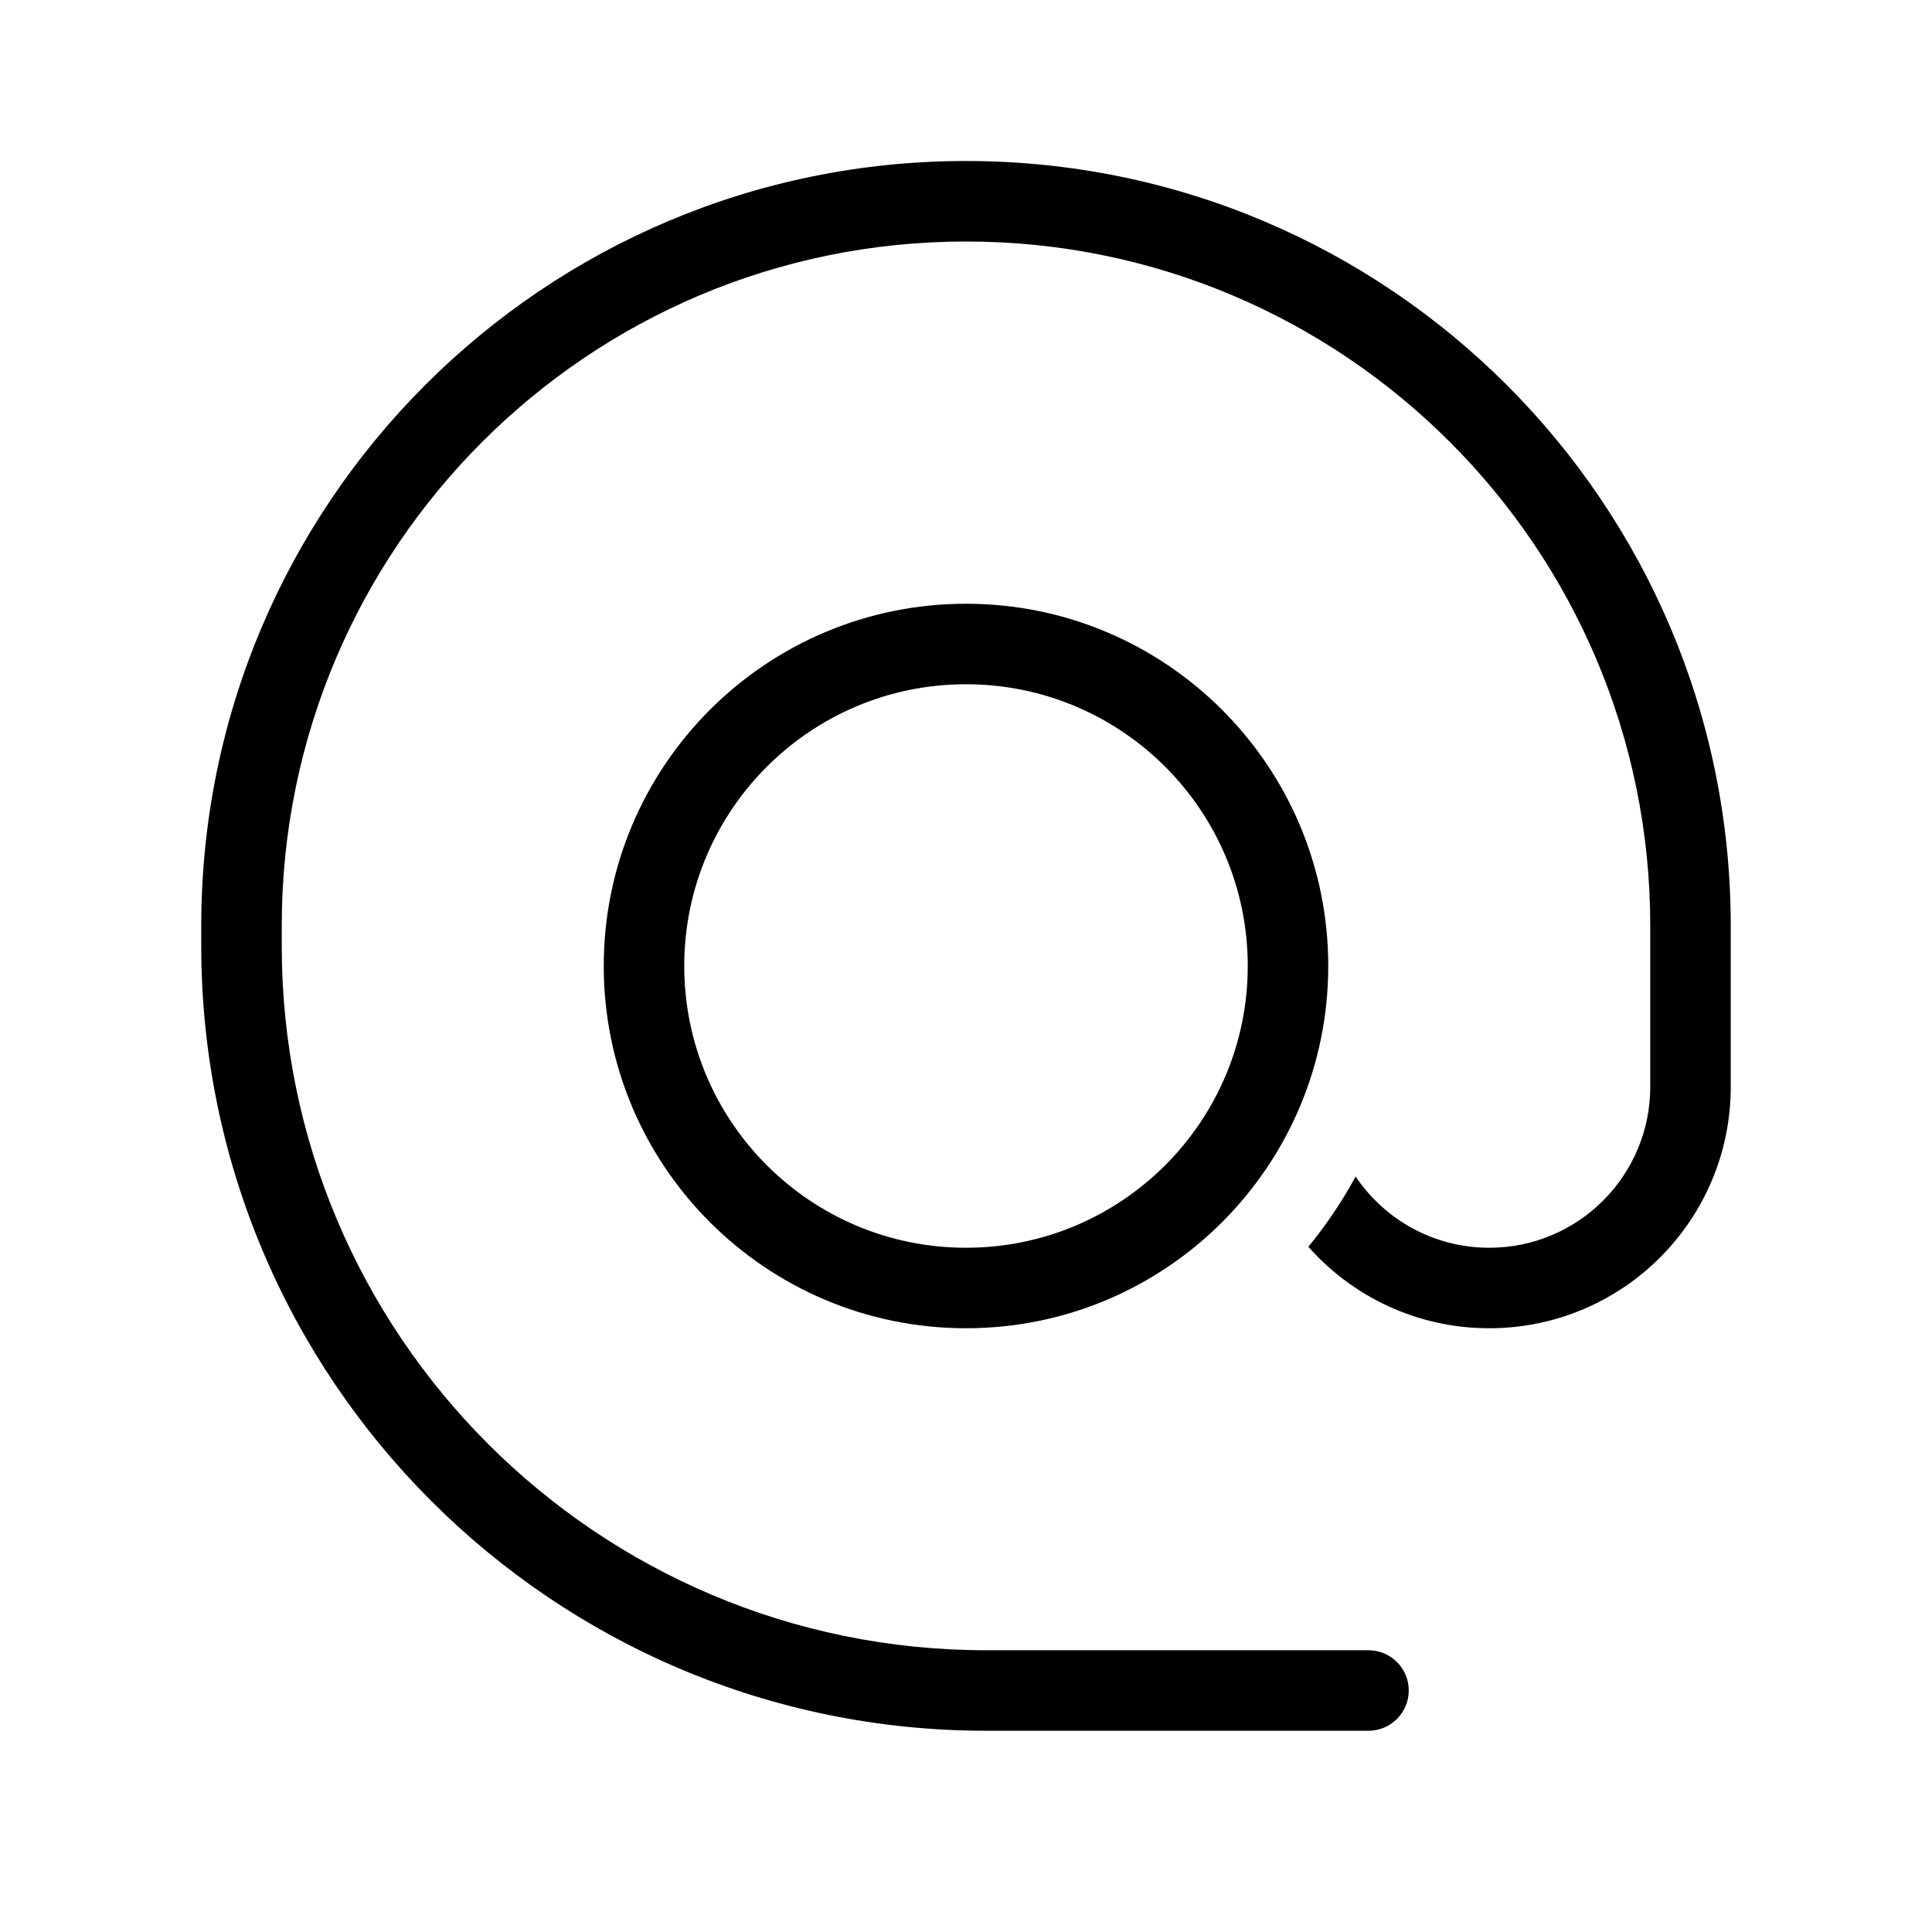 <svg width="24" height="24" viewBox="0 0 24 24" fill="none" xmlns="http://www.w3.org/2000/svg">
<path d="M12 3C7.306 3 3.5 6.806 3.5 11.5V11.75C3.5 16.582 7.418 20.5 12.25 20.5H17C17.276 20.5 17.5 20.724 17.5 21C17.5 21.276 17.276 21.5 17 21.5H12.25C6.865 21.5 2.5 17.135 2.5 11.75V11.5C2.5 6.253 6.753 2 12 2C17.247 2 21.5 6.253 21.5 11.5V13.5C21.5 15.157 20.157 16.5 18.5 16.5C17.606 16.5 16.803 16.109 16.253 15.488C16.475 15.217 16.672 14.925 16.84 14.615C17.199 15.149 17.808 15.5 18.5 15.5C19.605 15.5 20.5 14.605 20.5 13.5V11.5C20.5 6.806 16.694 3 12 3Z" fill="black"/>
<path fill-rule="evenodd" clip-rule="evenodd" d="M12 7.5C9.515 7.5 7.5 9.515 7.5 12C7.5 14.485 9.515 16.5 12 16.5C14.485 16.5 16.5 14.485 16.5 12C16.5 9.515 14.485 7.5 12 7.5ZM15.5 12C15.5 13.933 13.933 15.5 12 15.5C10.067 15.5 8.5 13.933 8.5 12C8.5 10.067 10.067 8.5 12 8.5C13.933 8.5 15.5 10.067 15.5 12Z" fill="black"/>
</svg>
